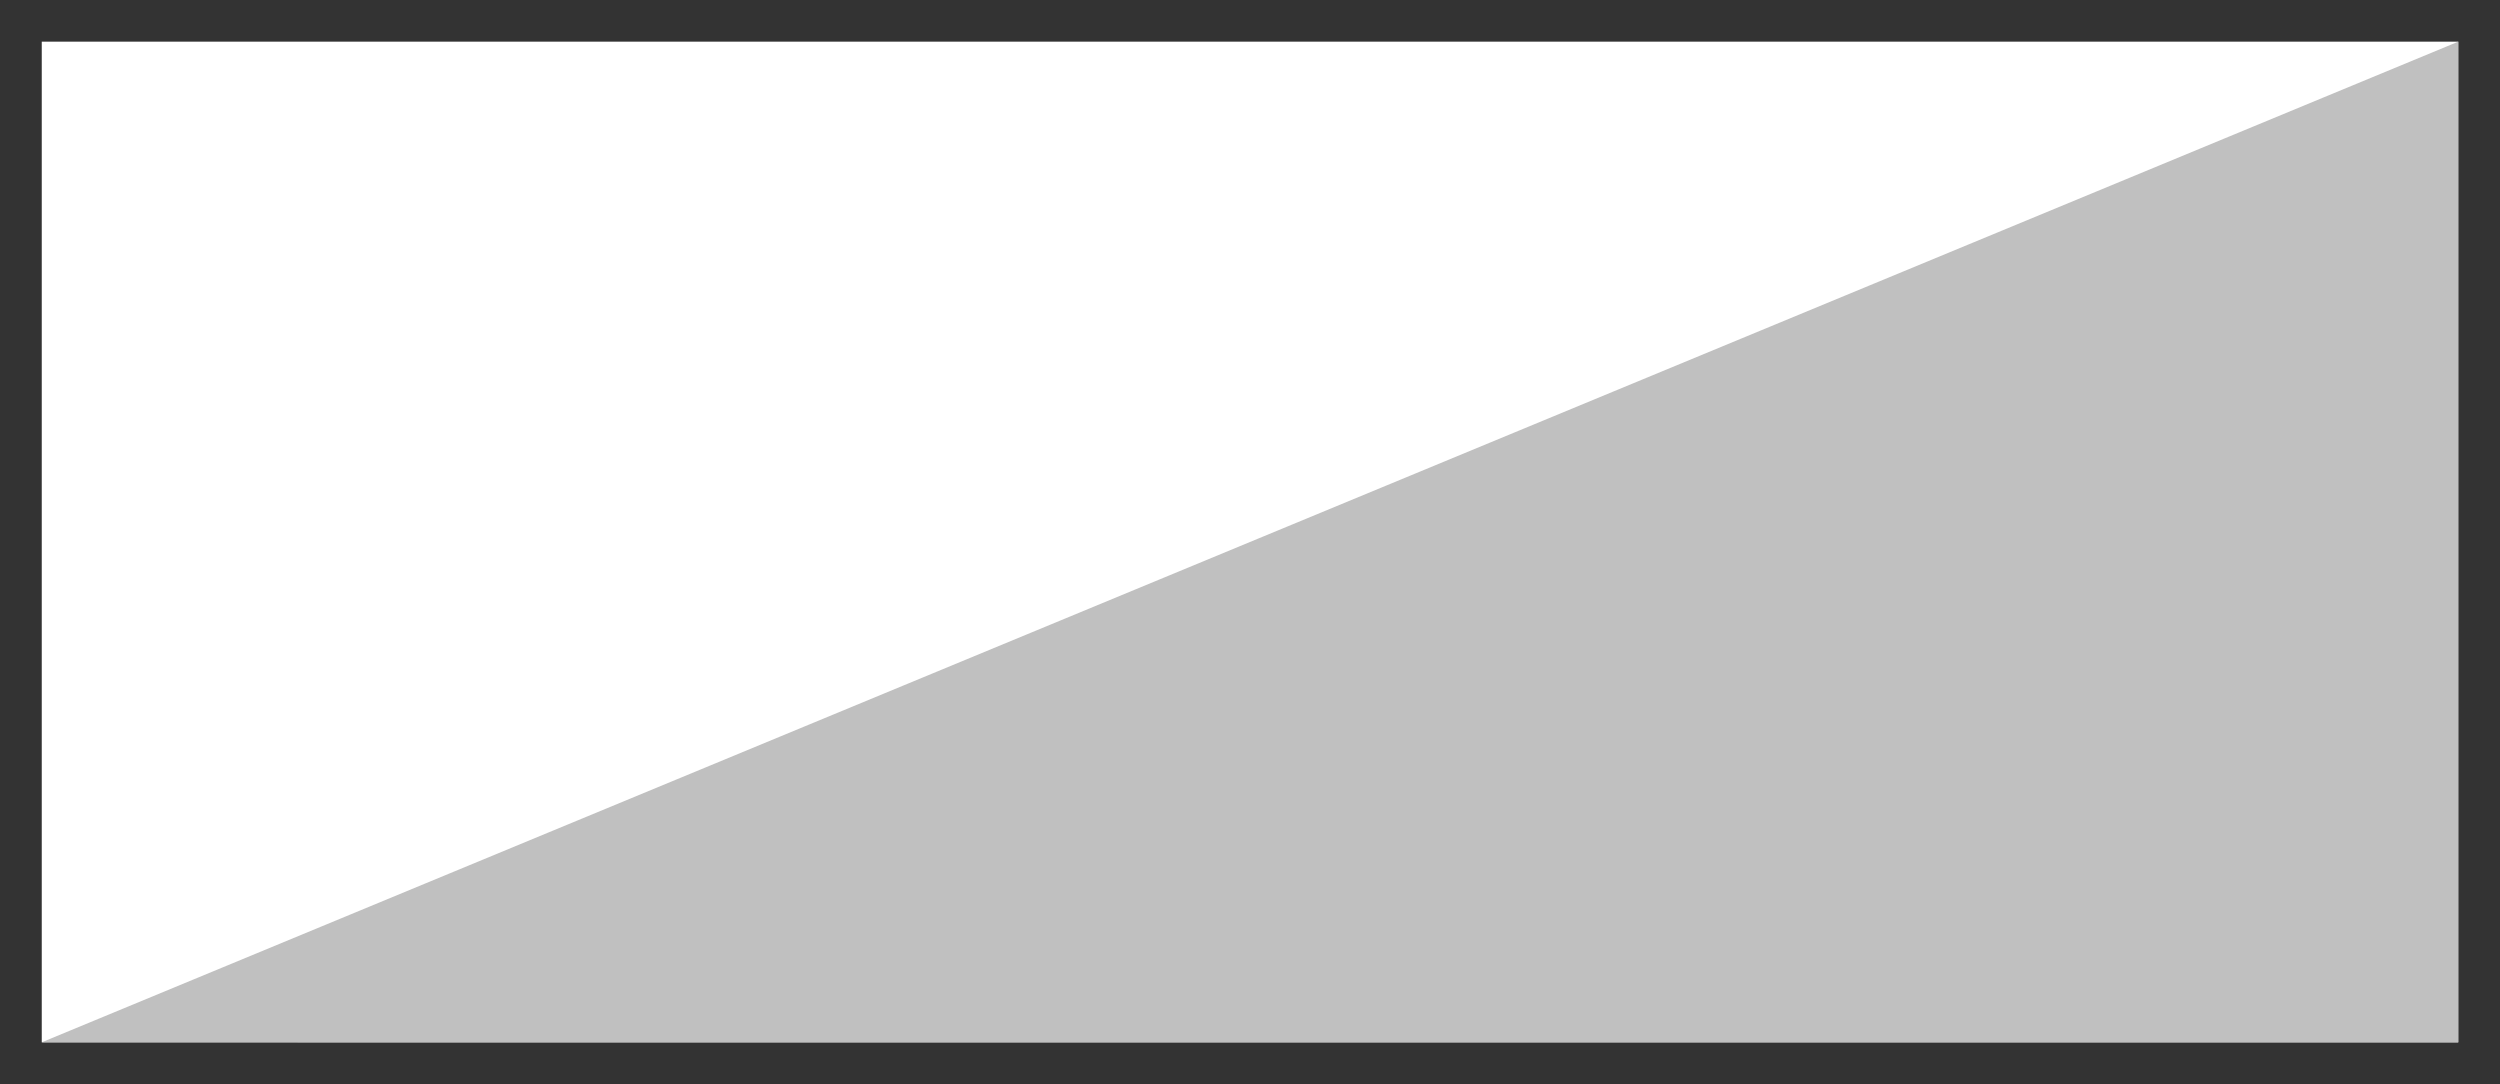 <?xml version="1.0" encoding="UTF-8" standalone="no"?>
<svg
   xmlns:dc="http://purl.org/dc/elements/1.1/"
   xmlns:cc="http://creativecommons.org/ns#"
   xmlns:rdf="http://www.w3.org/1999/02/22-rdf-syntax-ns#"
   xmlns:svg="http://www.w3.org/2000/svg"
   xmlns="http://www.w3.org/2000/svg"
   id="svg94"
   xml:space="preserve"
   stroke-linejoin="round"
   stroke-width="28.222"
   fill-rule="evenodd"
   preserveAspectRatio="xMidYMid"
   viewBox="364 365 38076 16510"
   height="165.1mm"
   width="380.76mm"
   version="1.2"><rect x="364" y="365" width="38076" height="16510" fill="#333333" stroke="none"/><defs
   id="defs98" />
 
<g
   transform="translate(413.125,16723.093)"
   id="g915"><rect
     style="fill:#ffffff;fill-opacity:1;stroke:none;stroke-width:50;stroke-miterlimit:4;stroke-dasharray:none;stroke-opacity:1"
     id="rect907"
     width="36804"
     height="15240.999"
     x="586.875"
     y="-15723.593" /><path
     style="fill:#c0c0c0;fill-opacity:1;stroke:none;stroke-width:26.458px;stroke-linecap:butt;stroke-linejoin:miter;stroke-opacity:1"
     d="m 586.875,-483.593 36803.999,-15240 v 15241 z"
     id="path911" /></g></svg>